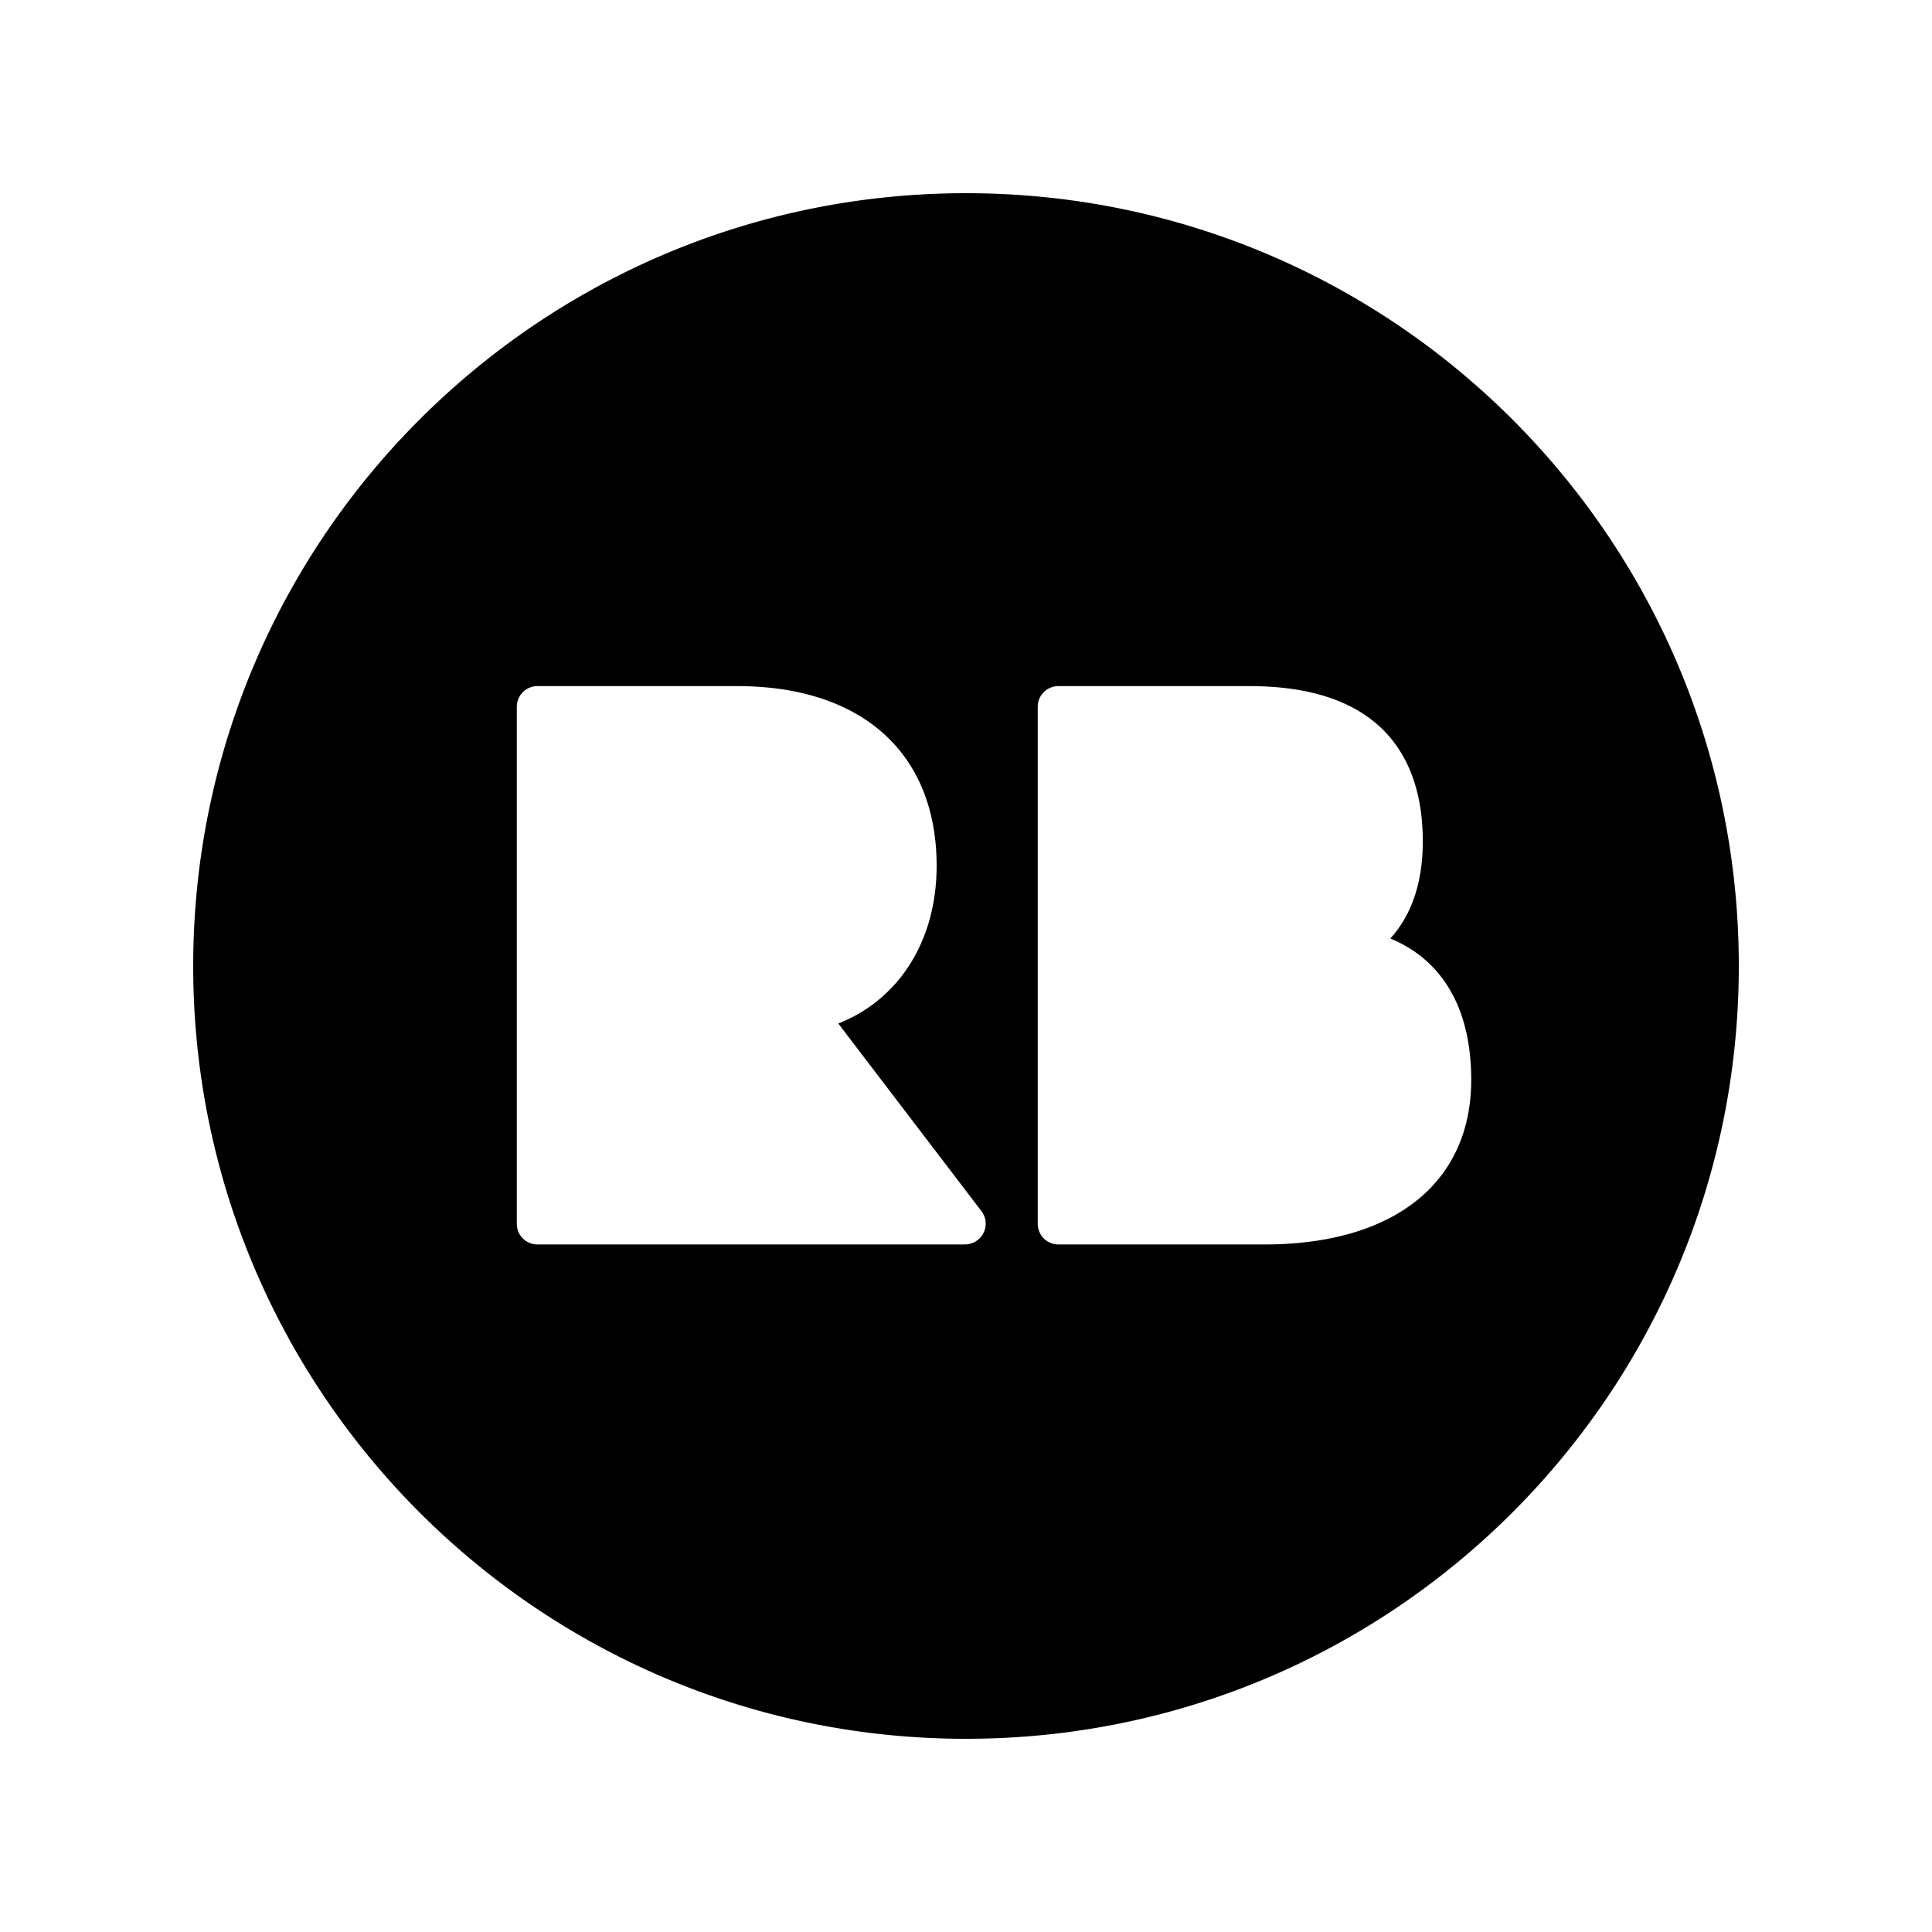 <svg xmlns="http://www.w3.org/2000/svg" width="100%" height="100%" viewBox="-3 -3 30 30"><path d="M16.633 16.324h-3.199a.321.321 0 01-.32-.322V7.974a.32.32 0 01.32-.32H16.4c2.226 0 2.693 1.31 2.693 2.408 0 .636-.169 1.14-.504 1.511.816.337 1.256 1.096 1.256 2.194 0 1.601-1.201 2.557-3.212 2.557m-4.644 0H5.345a.32.32 0 01-.32-.322V7.974a.32.32 0 01.32-.32h3.103c1.939 0 3.096 1.043 3.096 2.791 0 1.163-.585 2.077-1.527 2.448l2.21 2.897a.322.322 0 01-.24.533M12 0C5.373 0 0 5.373 0 12s5.373 12 12 12c6.628 0 12-5.373 12-12S18.63 0 12.001 0"/></svg>
